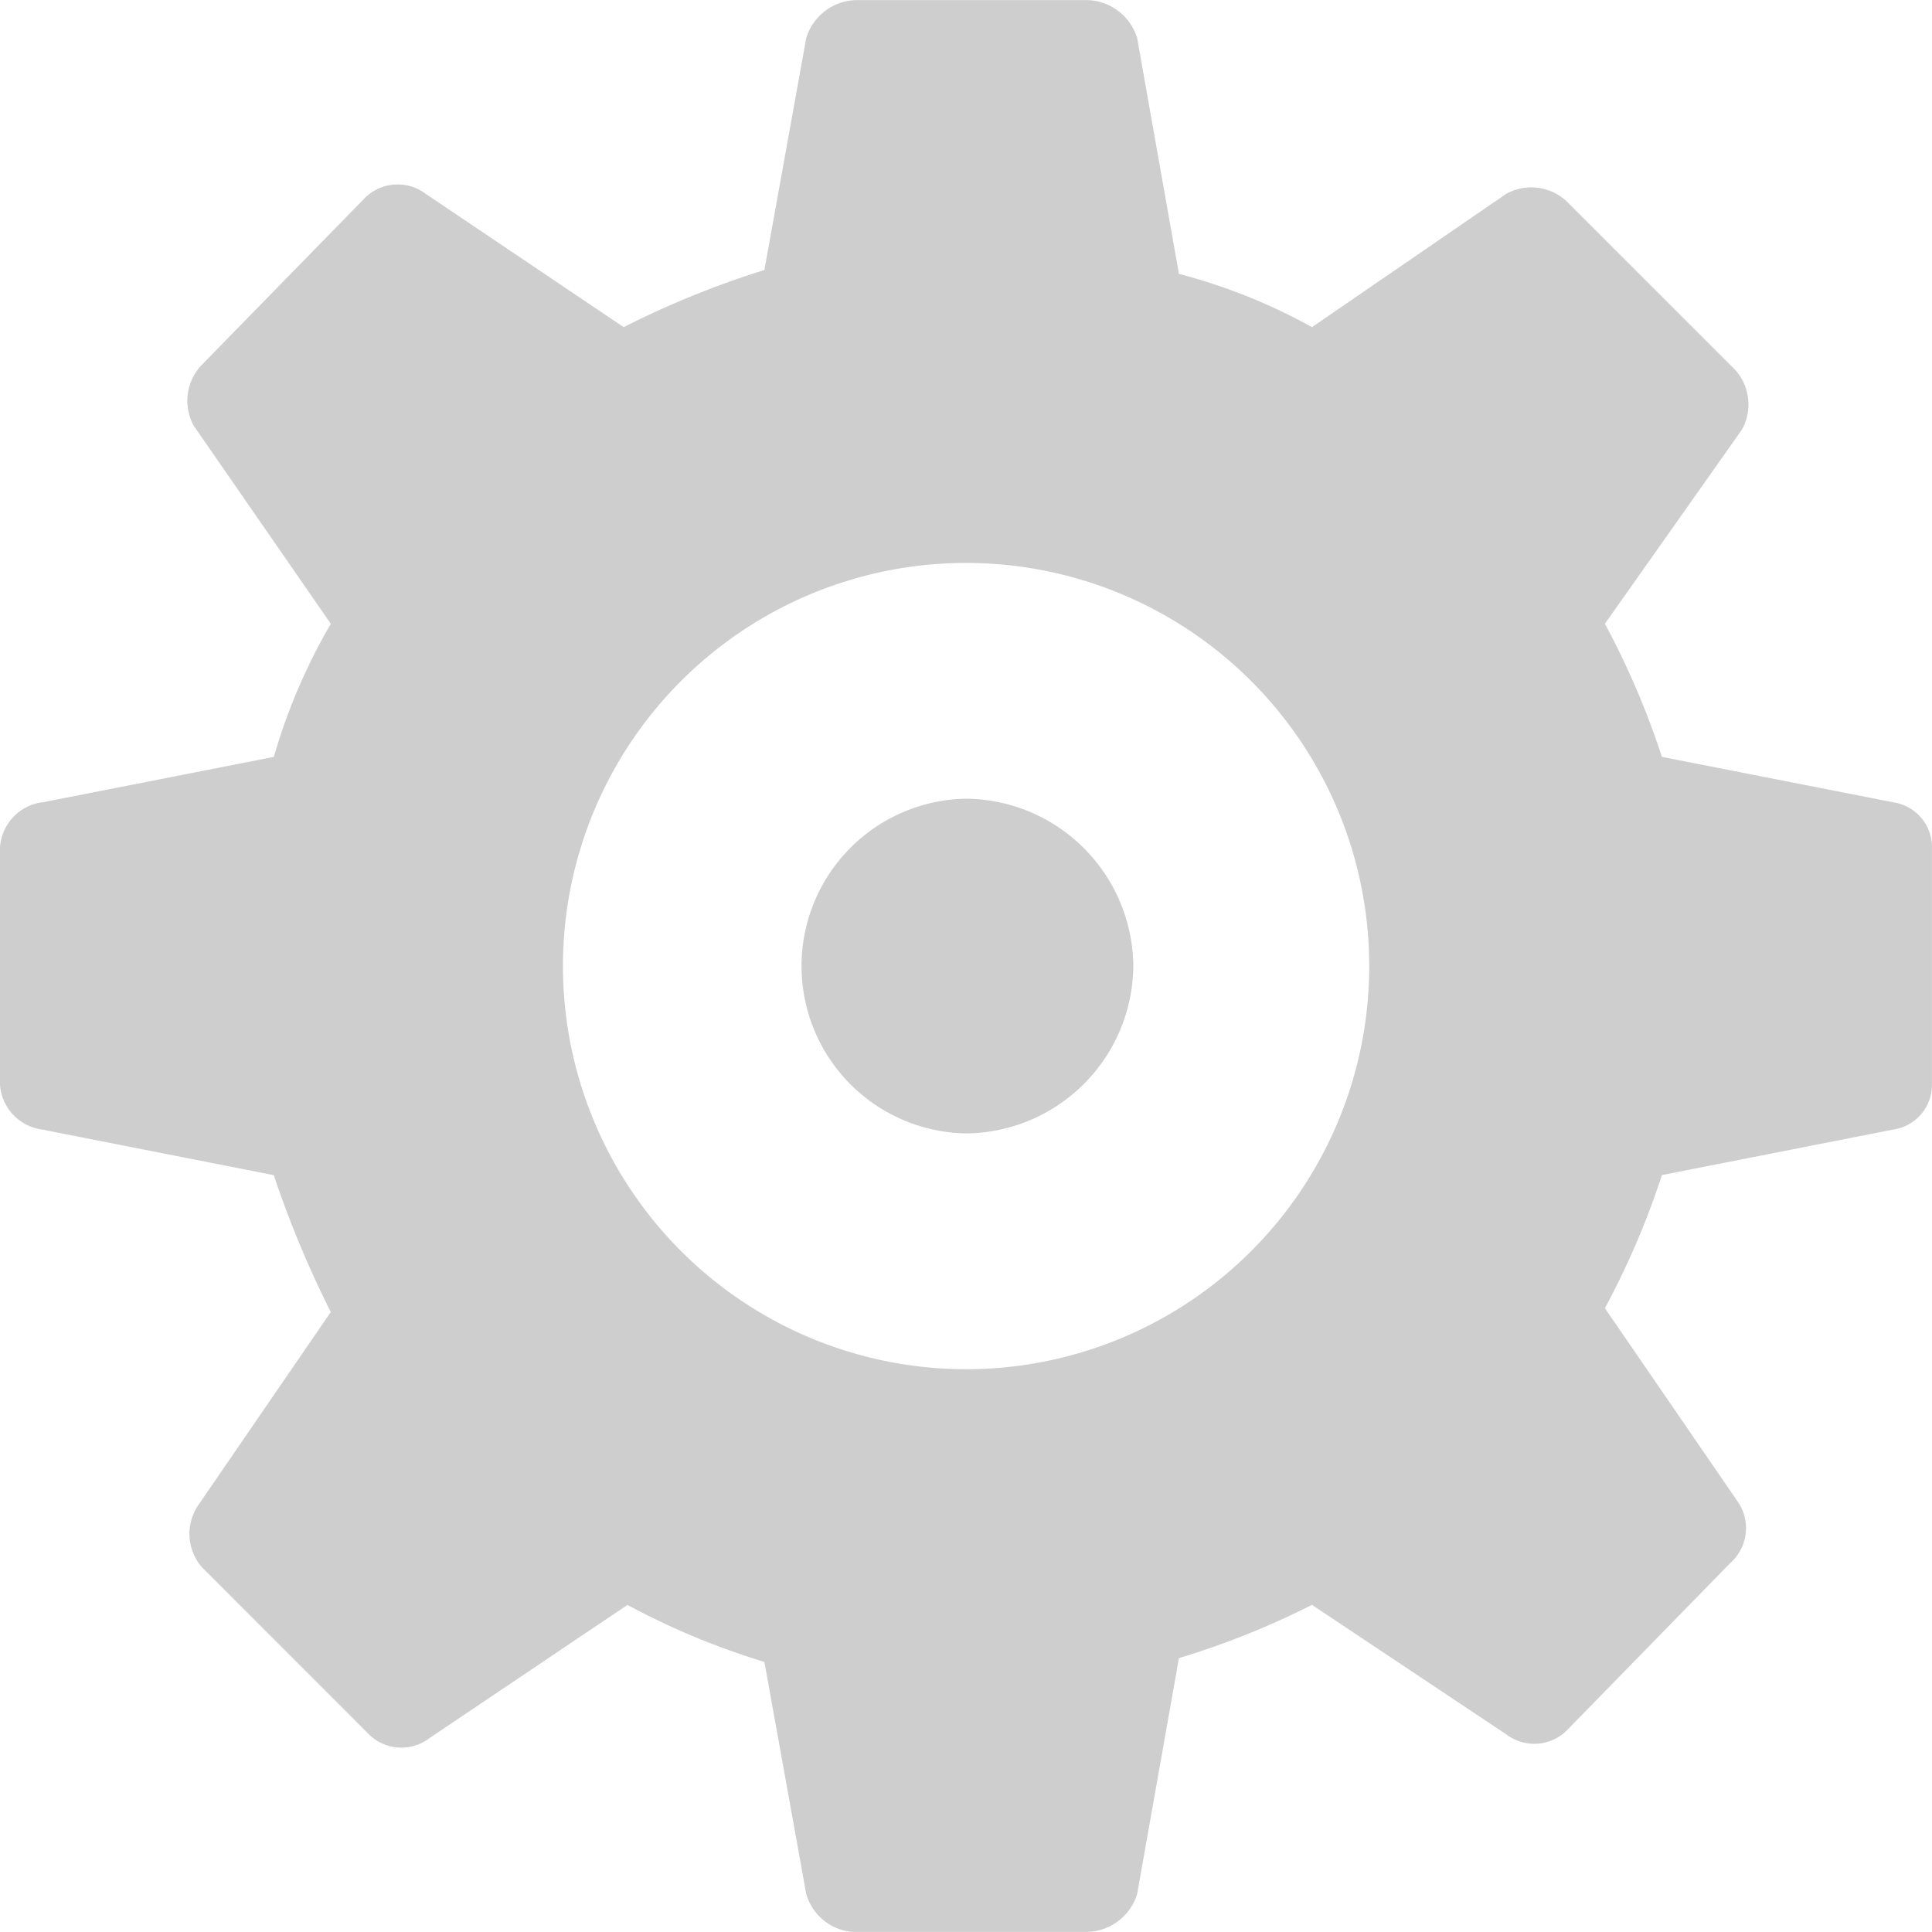 <svg xmlns="http://www.w3.org/2000/svg" width="35.617" height="35.618" viewBox="0 0 35.617 35.618"><g id="config" data-name="그룹 210" transform="translate(0)"><path id="config" data-name="패스 250" d="M757.742,981.847a3.113,3.113,0,0,0-3.086-3.086,3.086,3.086,0,0,0,0,6.171,3.113,3.113,0,0,0,3.086-3.085Z" transform="translate(-736.849 -964.037)" fill="#cecece" fill-rule="evenodd"/><path id="config" data-name="패스 251" d="M739.41,980.615l4.279-.84a10.825,10.825,0,0,1,1.051-2.454l-2.524-3.646a.954.954,0,0,1,.141-1.123l3.014-3.085a.859.859,0,0,1,1.122-.07l3.646,2.455a16.749,16.749,0,0,1,2.594-1.053l.771-4.276a.987.987,0,0,1,.912-.7h4.277a.99.99,0,0,1,.912.7l.77,4.347a10.516,10.516,0,0,1,2.453.982l3.577-2.455a.953.953,0,0,1,1.122.14l3.086,3.085a.953.953,0,0,1,.139,1.122l-2.524,3.576a15.019,15.019,0,0,1,1.051,2.454l4.278.84a.834.834,0,0,1,.7.842V985.8a.831.831,0,0,1-.7.842l-4.278.842a15.049,15.049,0,0,1-1.051,2.454l2.454,3.574a.858.858,0,0,1-.141,1.122l-3.014,3.086a.852.852,0,0,1-1.122.071l-3.577-2.384a15.088,15.088,0,0,1-2.453.982l-.77,4.347a.988.988,0,0,1-.912.7h-4.348a.972.972,0,0,1-.841-.7l-.771-4.277a13.67,13.67,0,0,1-2.524-1.051l-3.647,2.453a.852.852,0,0,1-1.122-.069l-3.084-3.086a.943.943,0,0,1-.07-1.122l2.453-3.575a19.267,19.267,0,0,1-1.051-2.524l-4.279-.842a.894.894,0,0,1-.769-.842v-4.347a.9.9,0,0,1,.769-.842Zm17.039,10.448a7.432,7.432,0,1,0-7.43-7.432,7.435,7.435,0,0,0,7.43,7.432Z" transform="translate(-738.641 -965.821)" fill="#cecece" fill-rule="evenodd"/></g></svg>              